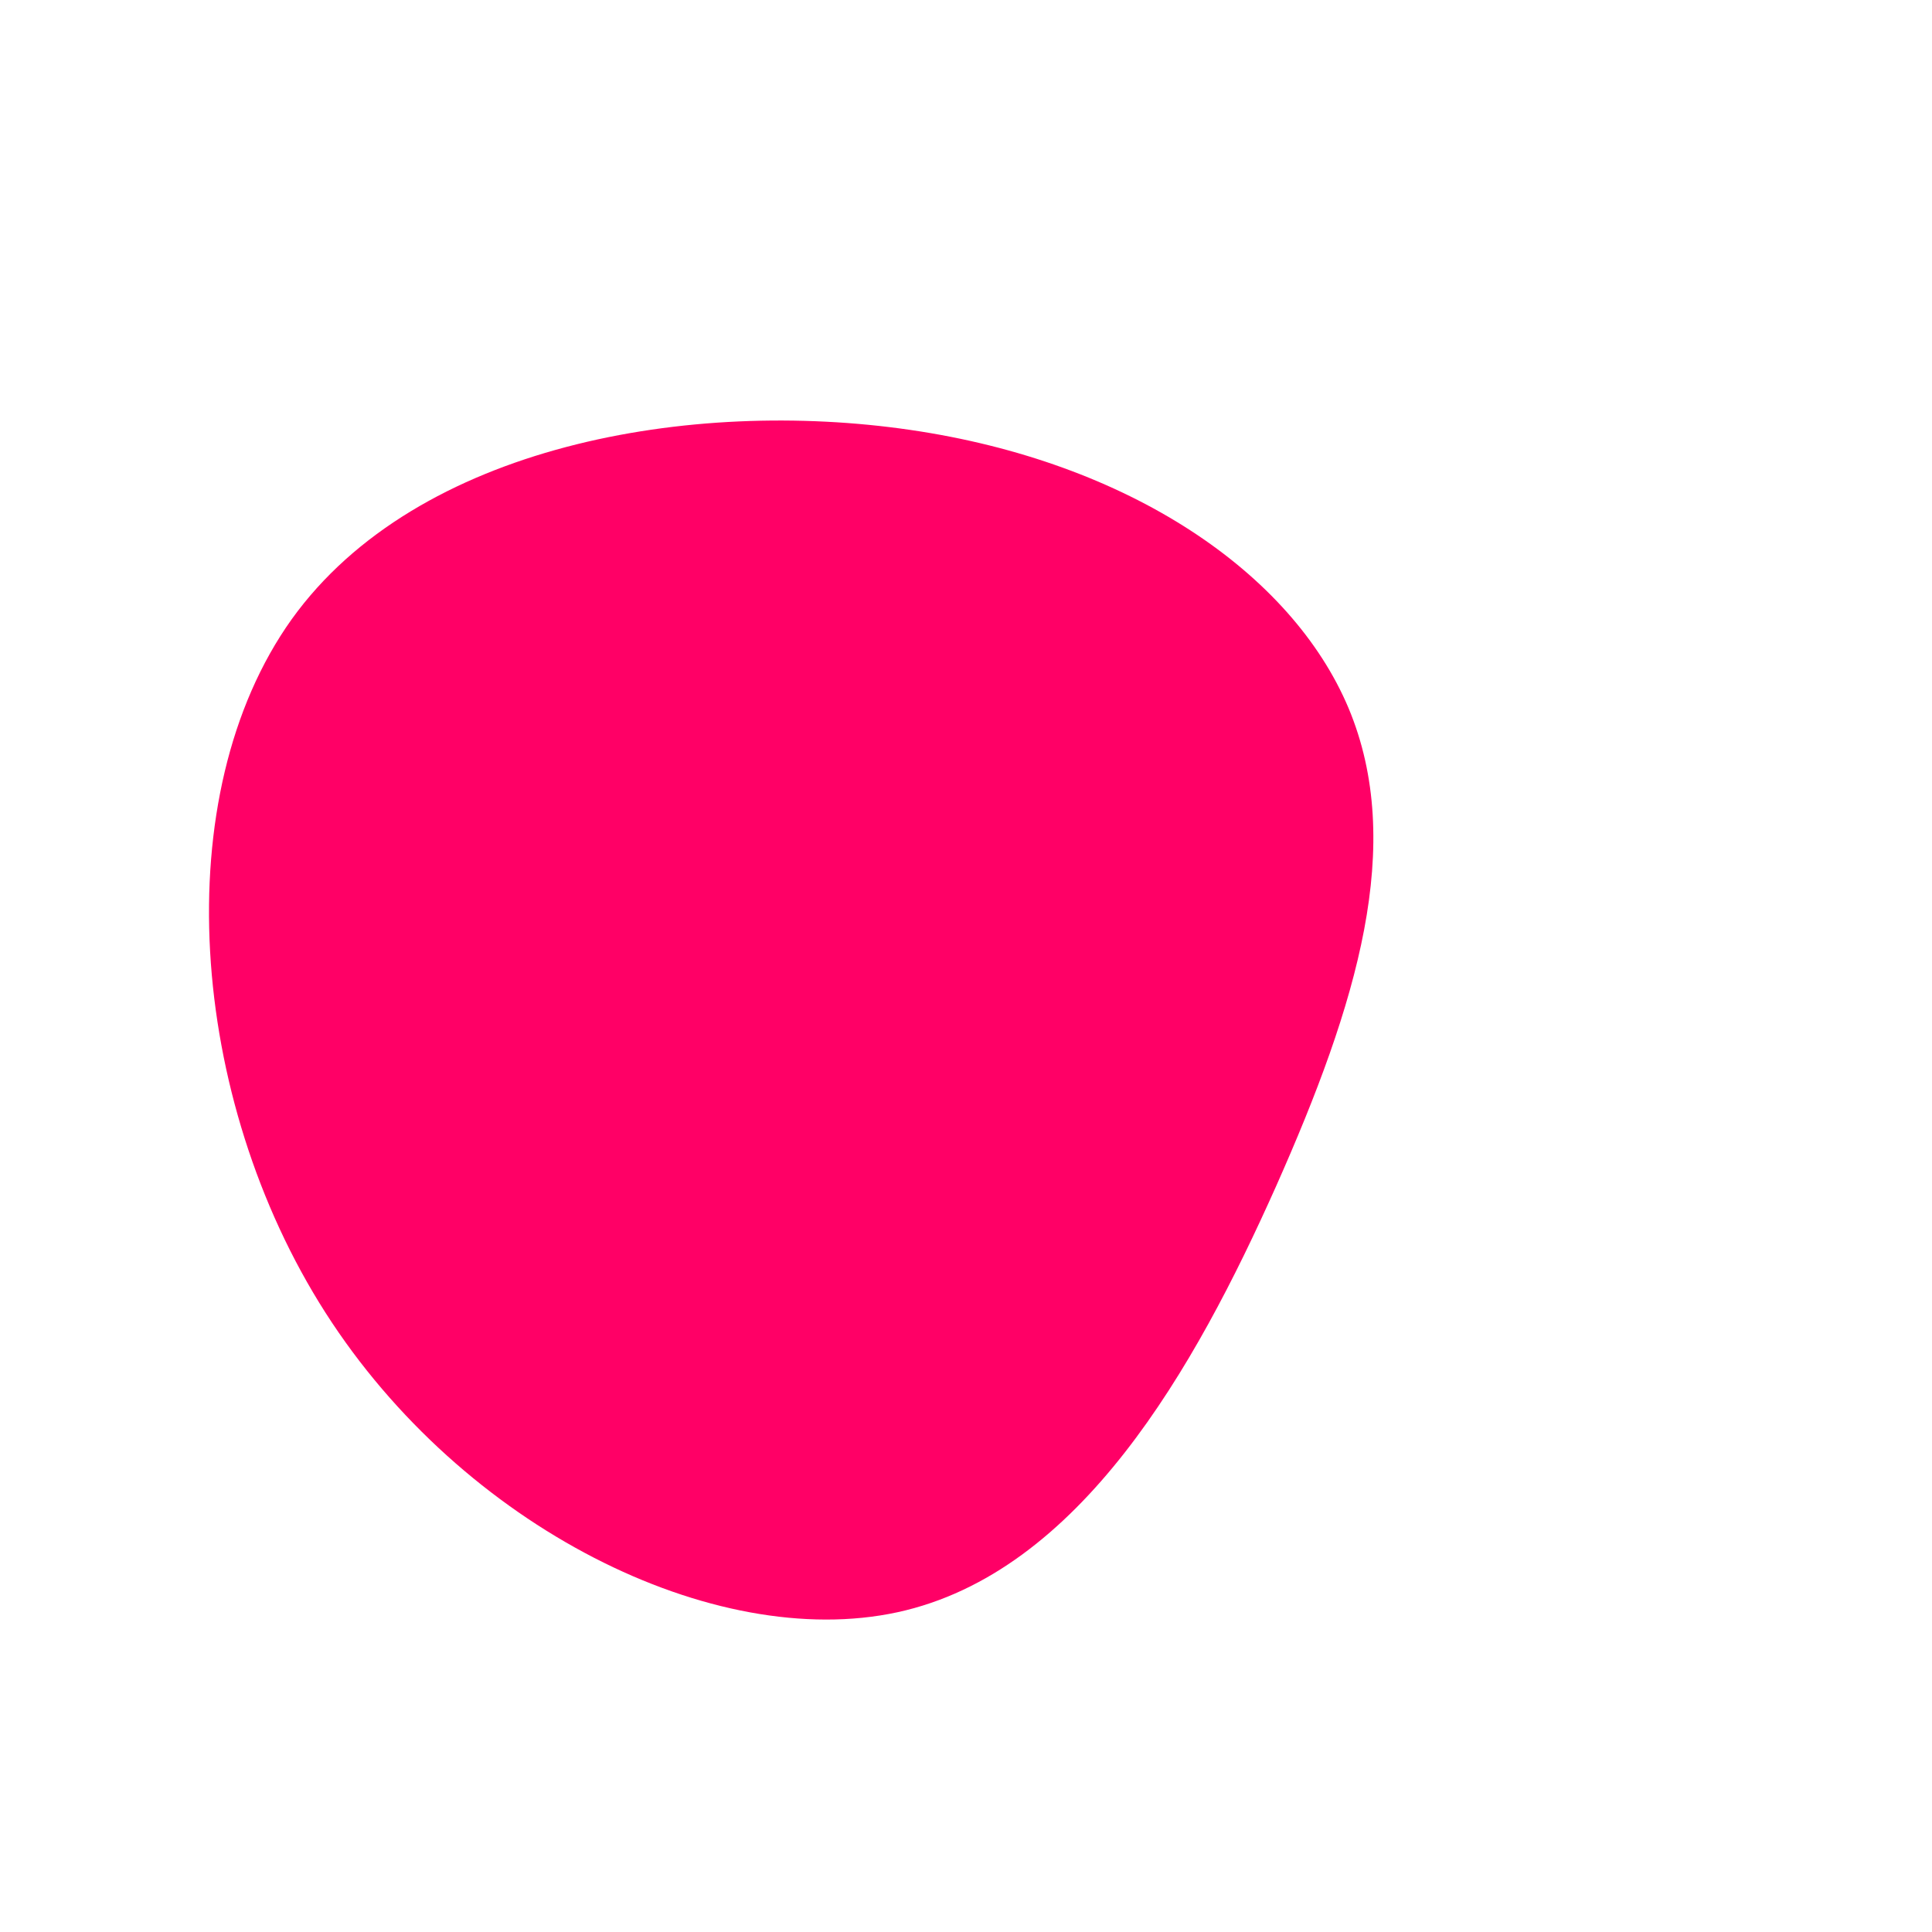 <svg viewBox="0 0 200 200" xmlns="http://www.w3.org/2000/svg">
  <path fill="#FF0066" d="M39.6,-26.7C45.5,-12.6,40.5,3.9,32.1,22.8C23.7,41.6,11.8,62.8,-7.1,66.9C-26.1,71,-52.1,58.1,-66.3,35.9C-80.5,13.7,-82.8,-17.7,-69.8,-35.9C-56.8,-54,-28.4,-58.8,-5.8,-55.5C16.9,-52.2,33.7,-40.7,39.6,-26.7Z" transform="translate(100 100)" />
</svg>